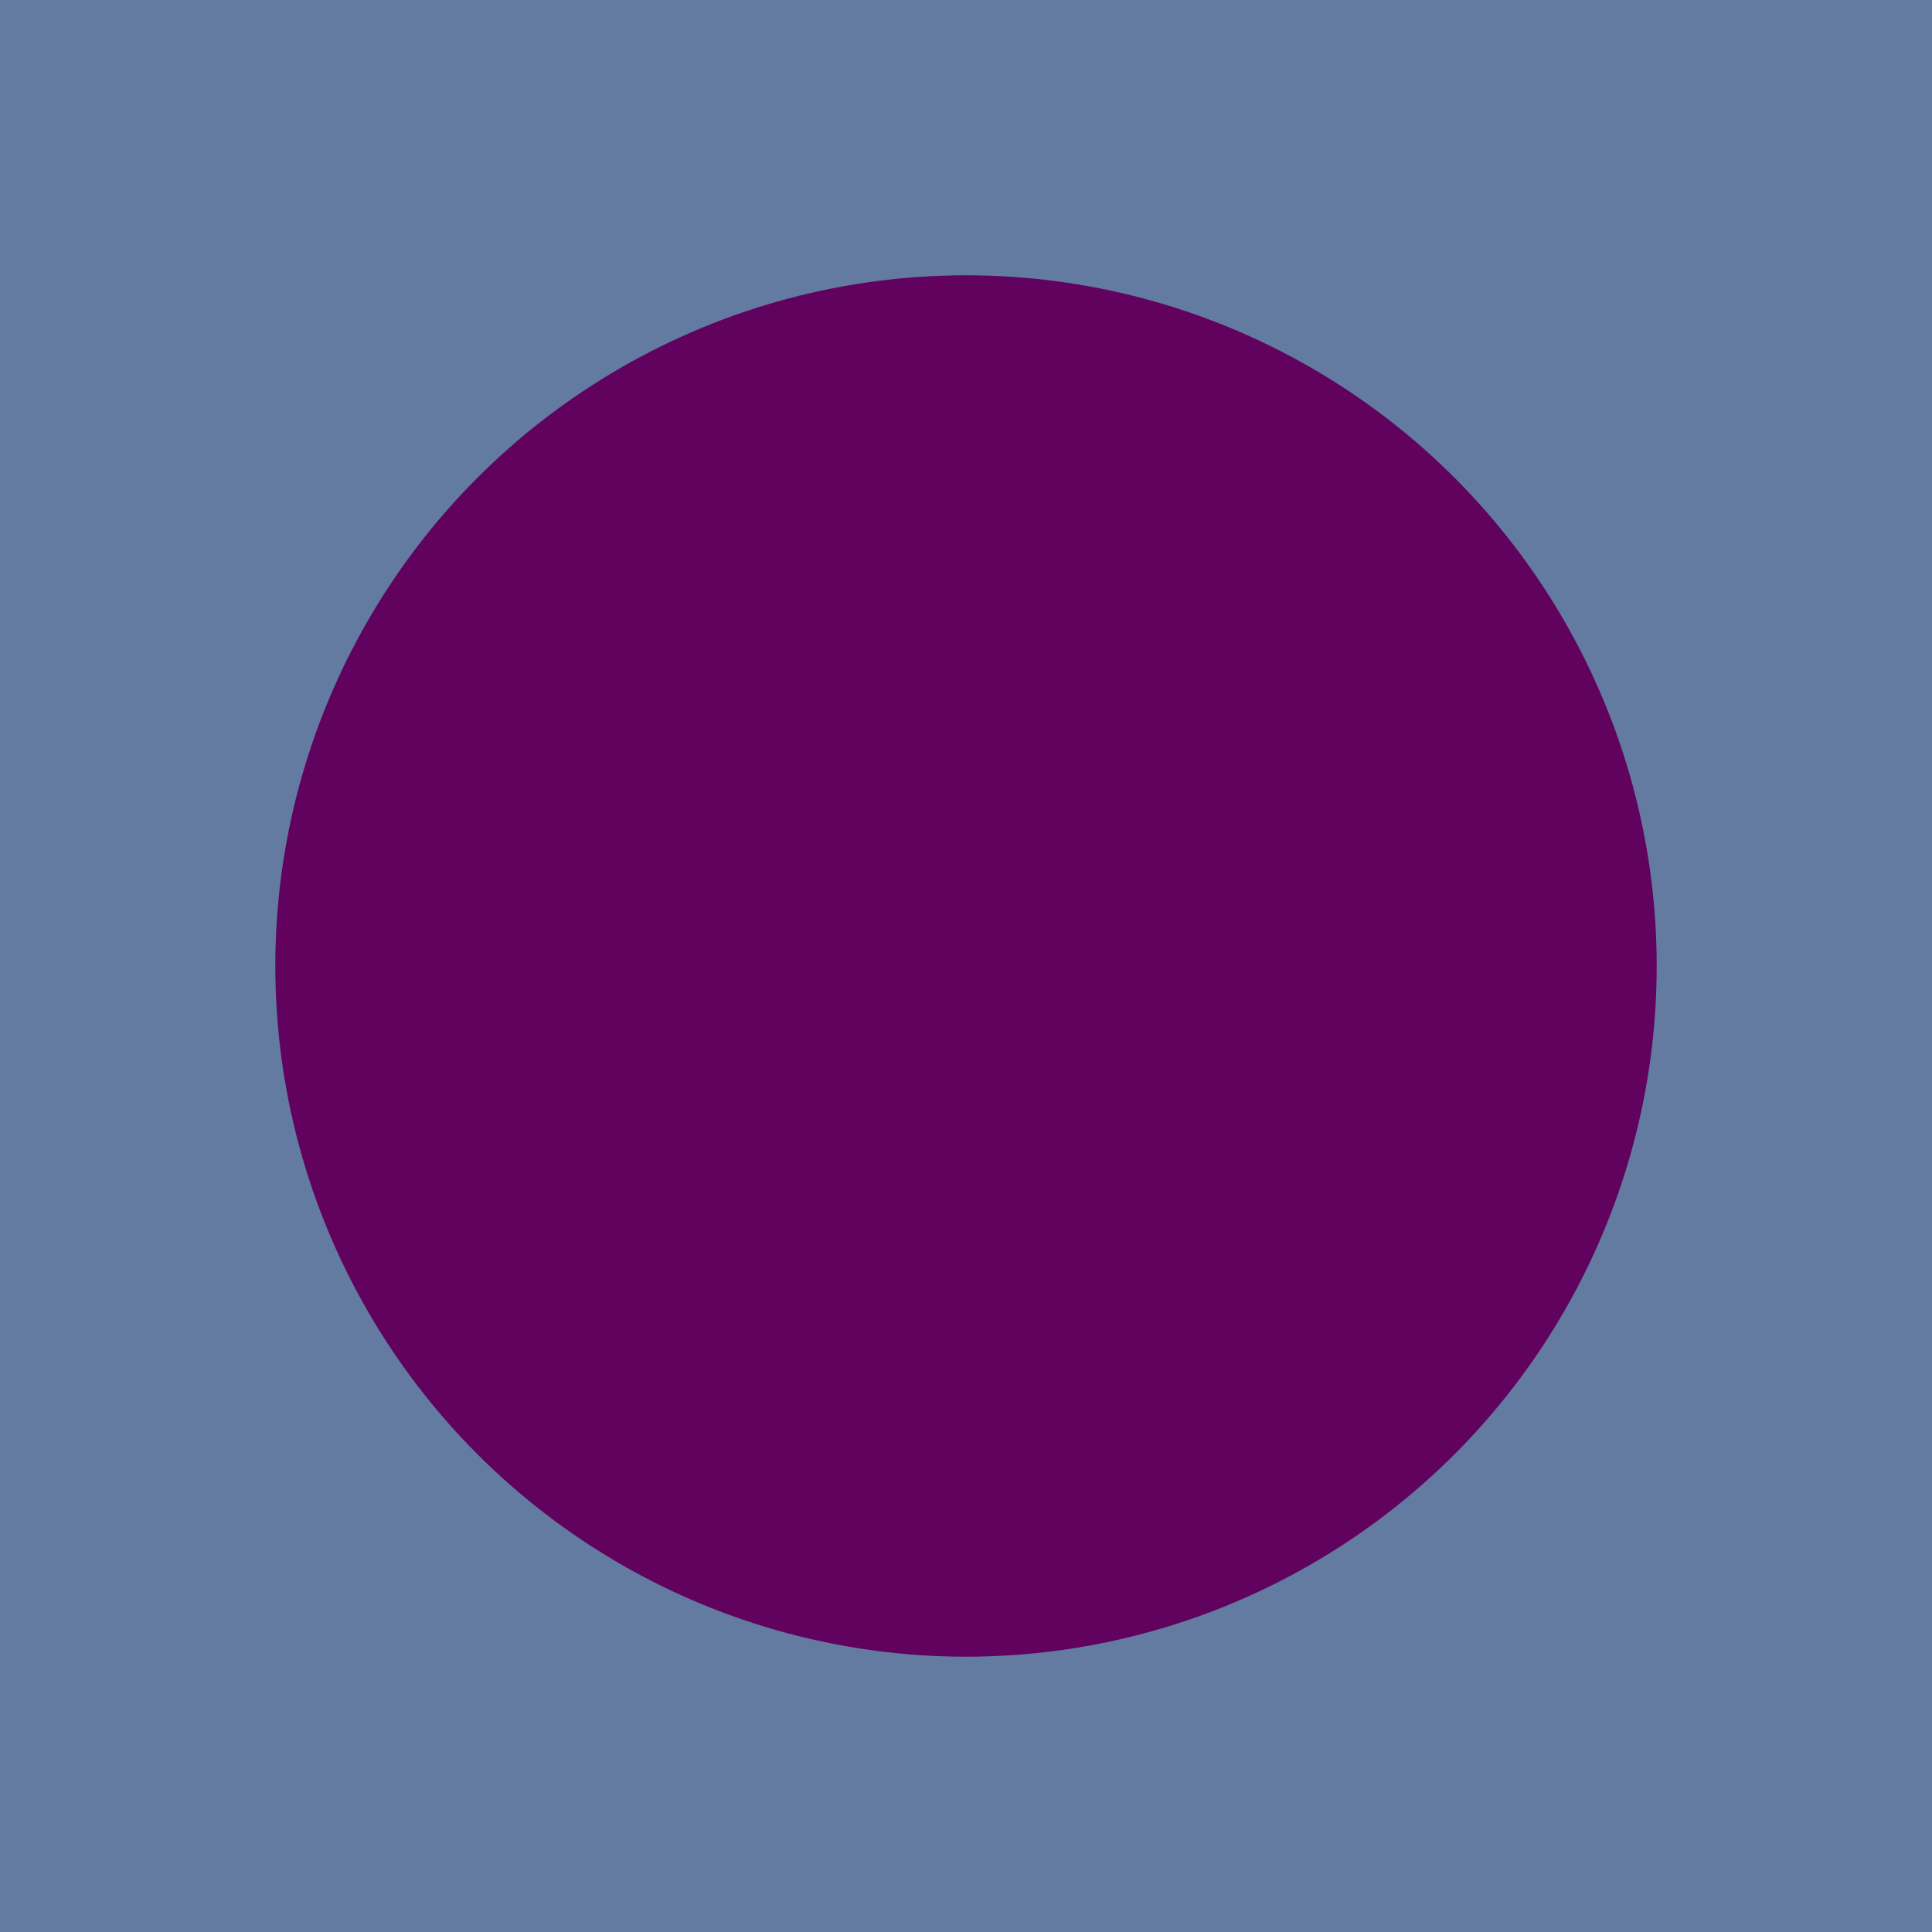 <?xml version="1.0" encoding="utf-8"?>
<!-- Generator: Adobe Illustrator 22.0.1, SVG Export Plug-In . SVG Version: 6.00 Build 0)  -->
<svg version="1.1" id="Layer_1" xmlns="http://www.w3.org/2000/svg" xmlns:xlink="http://www.w3.org/1999/xlink" x="0px" y="0px"
	 viewBox="0 0 40 40" style="enable-background:new 0 0 40 40;" xml:space="preserve">
<style type="text/css">
	.st0{fill:#637BA1;}
	.st1{fill:#60025E;}
</style>
<g>
	<path class="st0" d="M40,0H0v40h40V0L40,0z"/>
</g>
<circle class="st1" cx="20" cy="20" r="14.3"/>
</svg>
